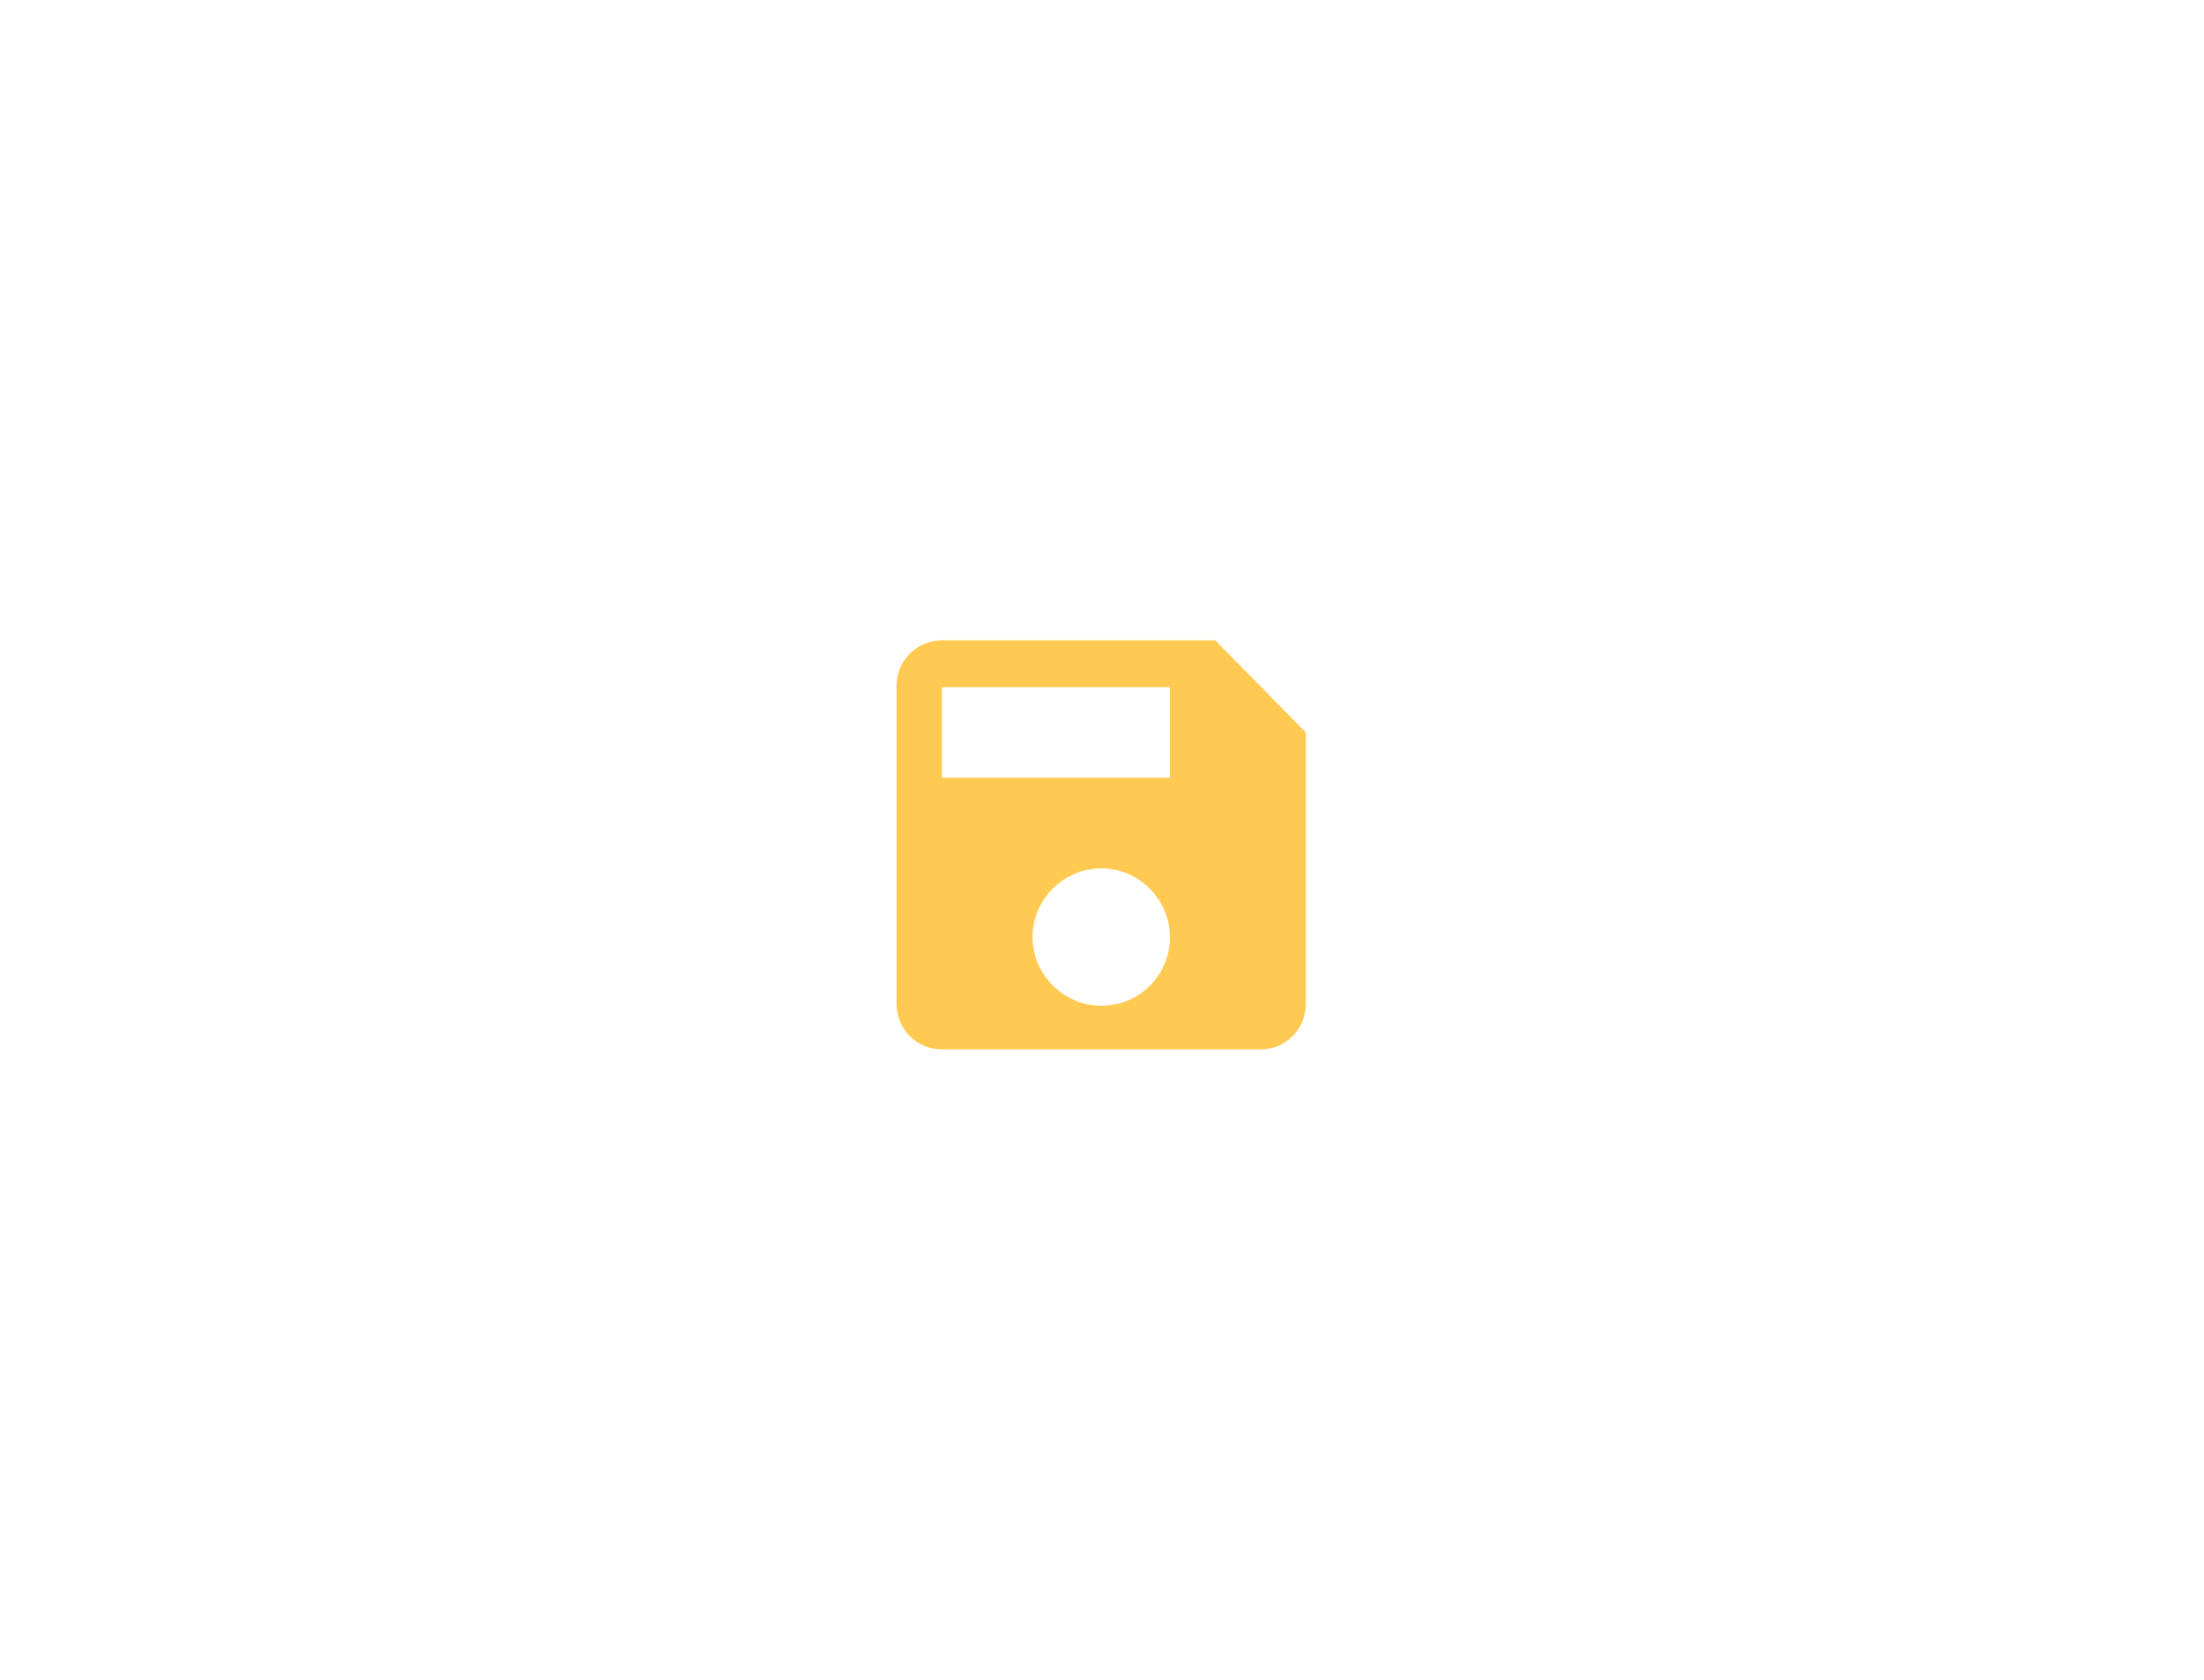 <?xml version="1.0" encoding="utf-8"?>
<!-- Generator: Adobe Illustrator 18.0.0, SVG Export Plug-In . SVG Version: 6.00 Build 0)  -->
<!DOCTYPE svg PUBLIC "-//W3C//DTD SVG 1.1//EN" "http://www.w3.org/Graphics/SVG/1.1/DTD/svg11.dtd">
<svg version="1.1" id="Layer_1" xmlns="http://www.w3.org/2000/svg" xmlns:xlink="http://www.w3.org/1999/xlink" x="0px" y="0px"
	 viewBox="0 0 141.1 107.6" enable-background="new 0 0 141.1 107.6" xml:space="preserve">
<path fill="#FFC952" d="M77.8,41H60.3c-1.6,0-2.9,1.3-2.9,2.9v20.4c0,1.6,1.3,2.9,2.9,2.9h20.4c1.6,0,2.9-1.3,2.9-2.9V46.9L77.8,41z
	 M70.5,64.4c-2.4,0-4.4-2-4.4-4.4s2-4.4,4.4-4.4c2.4,0,4.4,2,4.4,4.4S73,64.4,70.5,64.4z M74.9,49.8H60.3V44h14.6V49.8z"/>
</svg>
